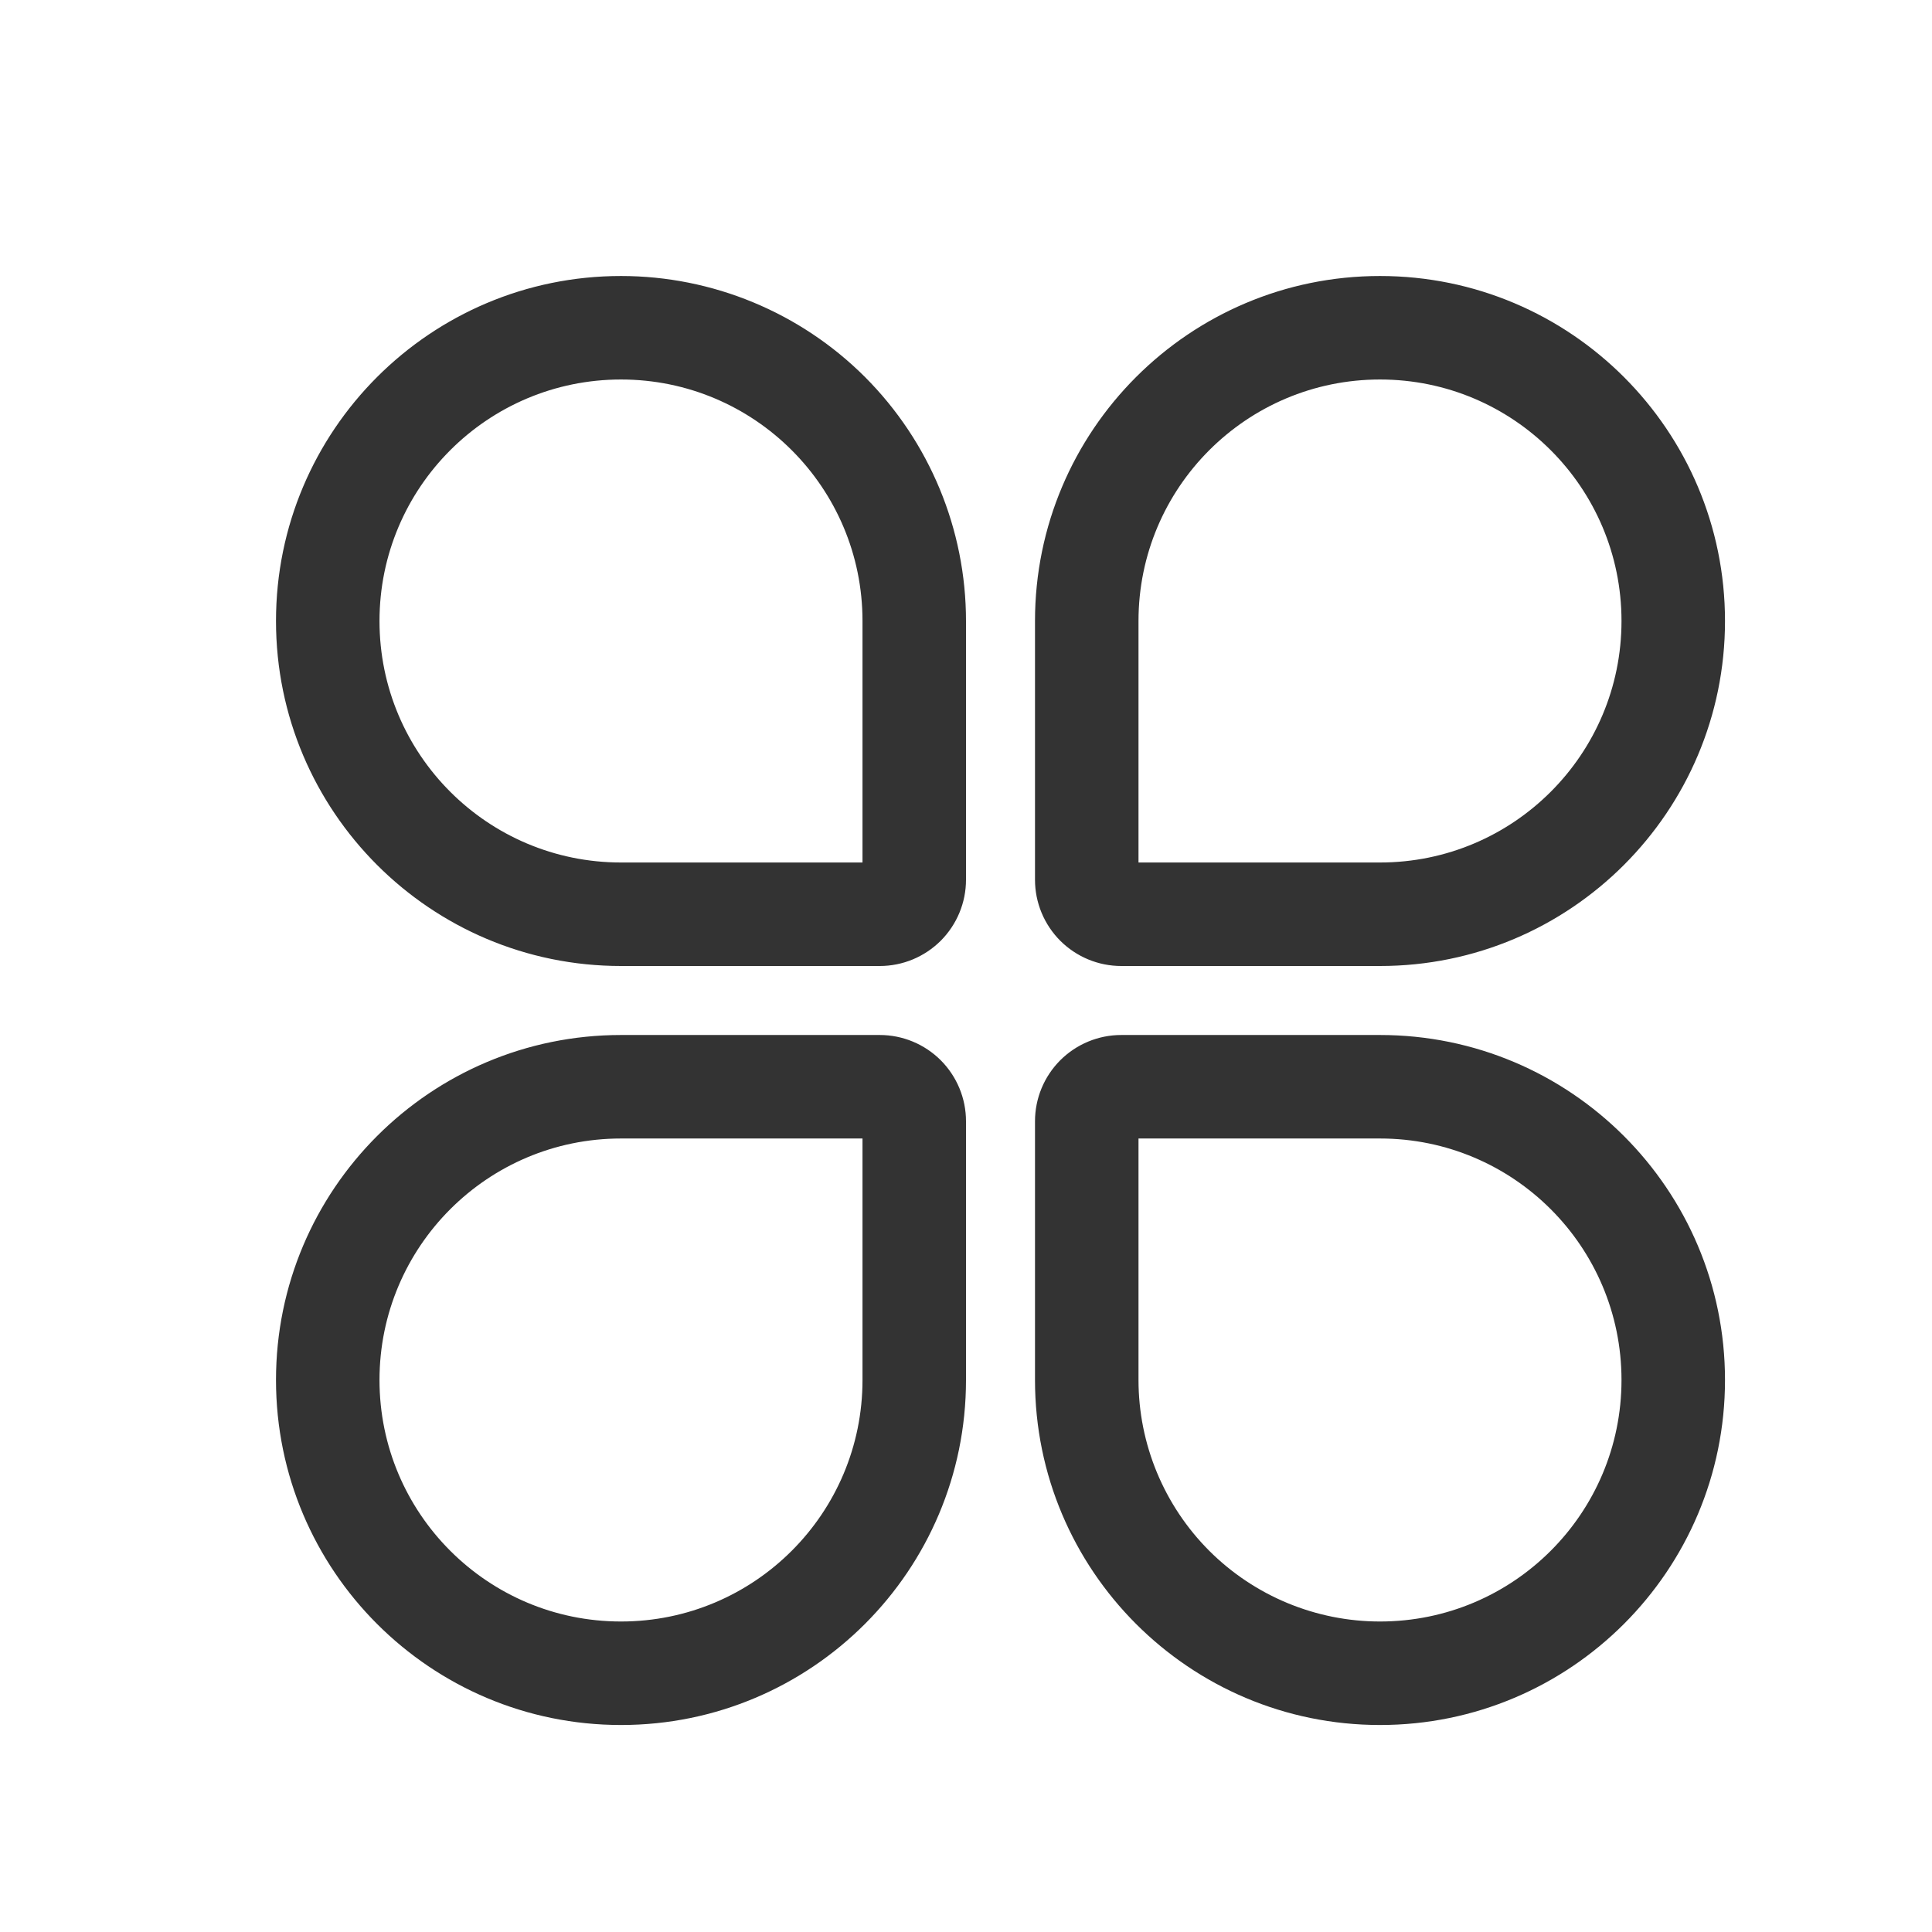 <?xml version="1.0" encoding="UTF-8"?>
<svg width="28px" height="28px" viewBox="0 0 28 28" version="1.1" xmlns="http://www.w3.org/2000/svg" xmlns:xlink="http://www.w3.org/1999/xlink">
    <title>全部</title>
    <g id="首页" stroke="none" stroke-width="1" fill="none" fill-rule="evenodd">
        <g id="3-全部应用" transform="translate(-320, -651)" fill="#333333" fill-rule="nonzero">
            <g id="peizhitubiaosvg-" transform="translate(324, 655)">
                <path d="M5,0 C2.239,0 -1.17187501e-08,2.239 -1.17187501e-08,5 C-1.17187501e-08,7.761 2.239,10 5,10 L8.75,10 C9.082,10 9.399,9.868 9.634,9.634 C9.868,9.399 10,9.082 10,8.75 L10,5 C10,3.674 9.473,2.402 8.536,1.464 C7.598,0.527 6.326,0 5,0 Z M8.5,8.5 L5,8.5 C3.067,8.5 1.5,6.933 1.5,5 C1.5,3.067 3.067,1.5 5,1.5 C6.933,1.5 8.5,3.067 8.5,5 L8.5,8.5 Z M12.25,10 L16,10 C18.761,10 21,7.761 21,5 C21,2.239 18.761,2.34374991e-08 16,2.34374991e-08 C13.239,2.34374991e-08 11,2.239 11,5 L11,8.75 C11,9.082 11.132,9.399 11.366,9.634 C11.601,9.868 11.918,10 12.25,10 L12.25,10 Z M12.5,5 C12.5,3.067 14.067,1.5 16,1.5 C17.933,1.5 19.5,3.067 19.5,5 C19.5,6.933 17.933,8.5 16,8.5 L12.5,8.5 L12.5,5 Z M16,11 L12.25,11 C11.918,11 11.601,11.132 11.366,11.366 C11.132,11.601 11,11.918 11,12.25 L11,16 C11,18.761 13.239,21 16,21 C18.761,21 21,18.761 21,16 C21,13.239 18.761,11 16,11 L16,11 Z M16,19.5 C15.072,19.5 14.182,19.131 13.525,18.475 C12.869,17.818 12.5,16.928 12.5,16 L12.5,12.5 L16,12.5 C17.933,12.5 19.5,14.067 19.5,16 C19.5,17.933 17.933,19.5 16,19.5 L16,19.5 Z M8.75,11 L5,11 C2.239,11 2.34374976e-08,13.239 2.34374976e-08,16 C2.34374976e-08,18.761 2.239,21 5,21 C7.761,21 10,18.761 10,16 L10,12.25 C10,11.918 9.868,11.601 9.634,11.366 C9.399,11.132 9.082,11 8.75,11 L8.75,11 Z M8.5,16 C8.5,17.933 6.933,19.5 5,19.5 C3.067,19.5 1.5,17.933 1.5,16 C1.5,14.067 3.067,12.5 5,12.5 L8.5,12.5 L8.5,16 Z" id="形状"></path>
            </g>
        </g>
    </g>
</svg>